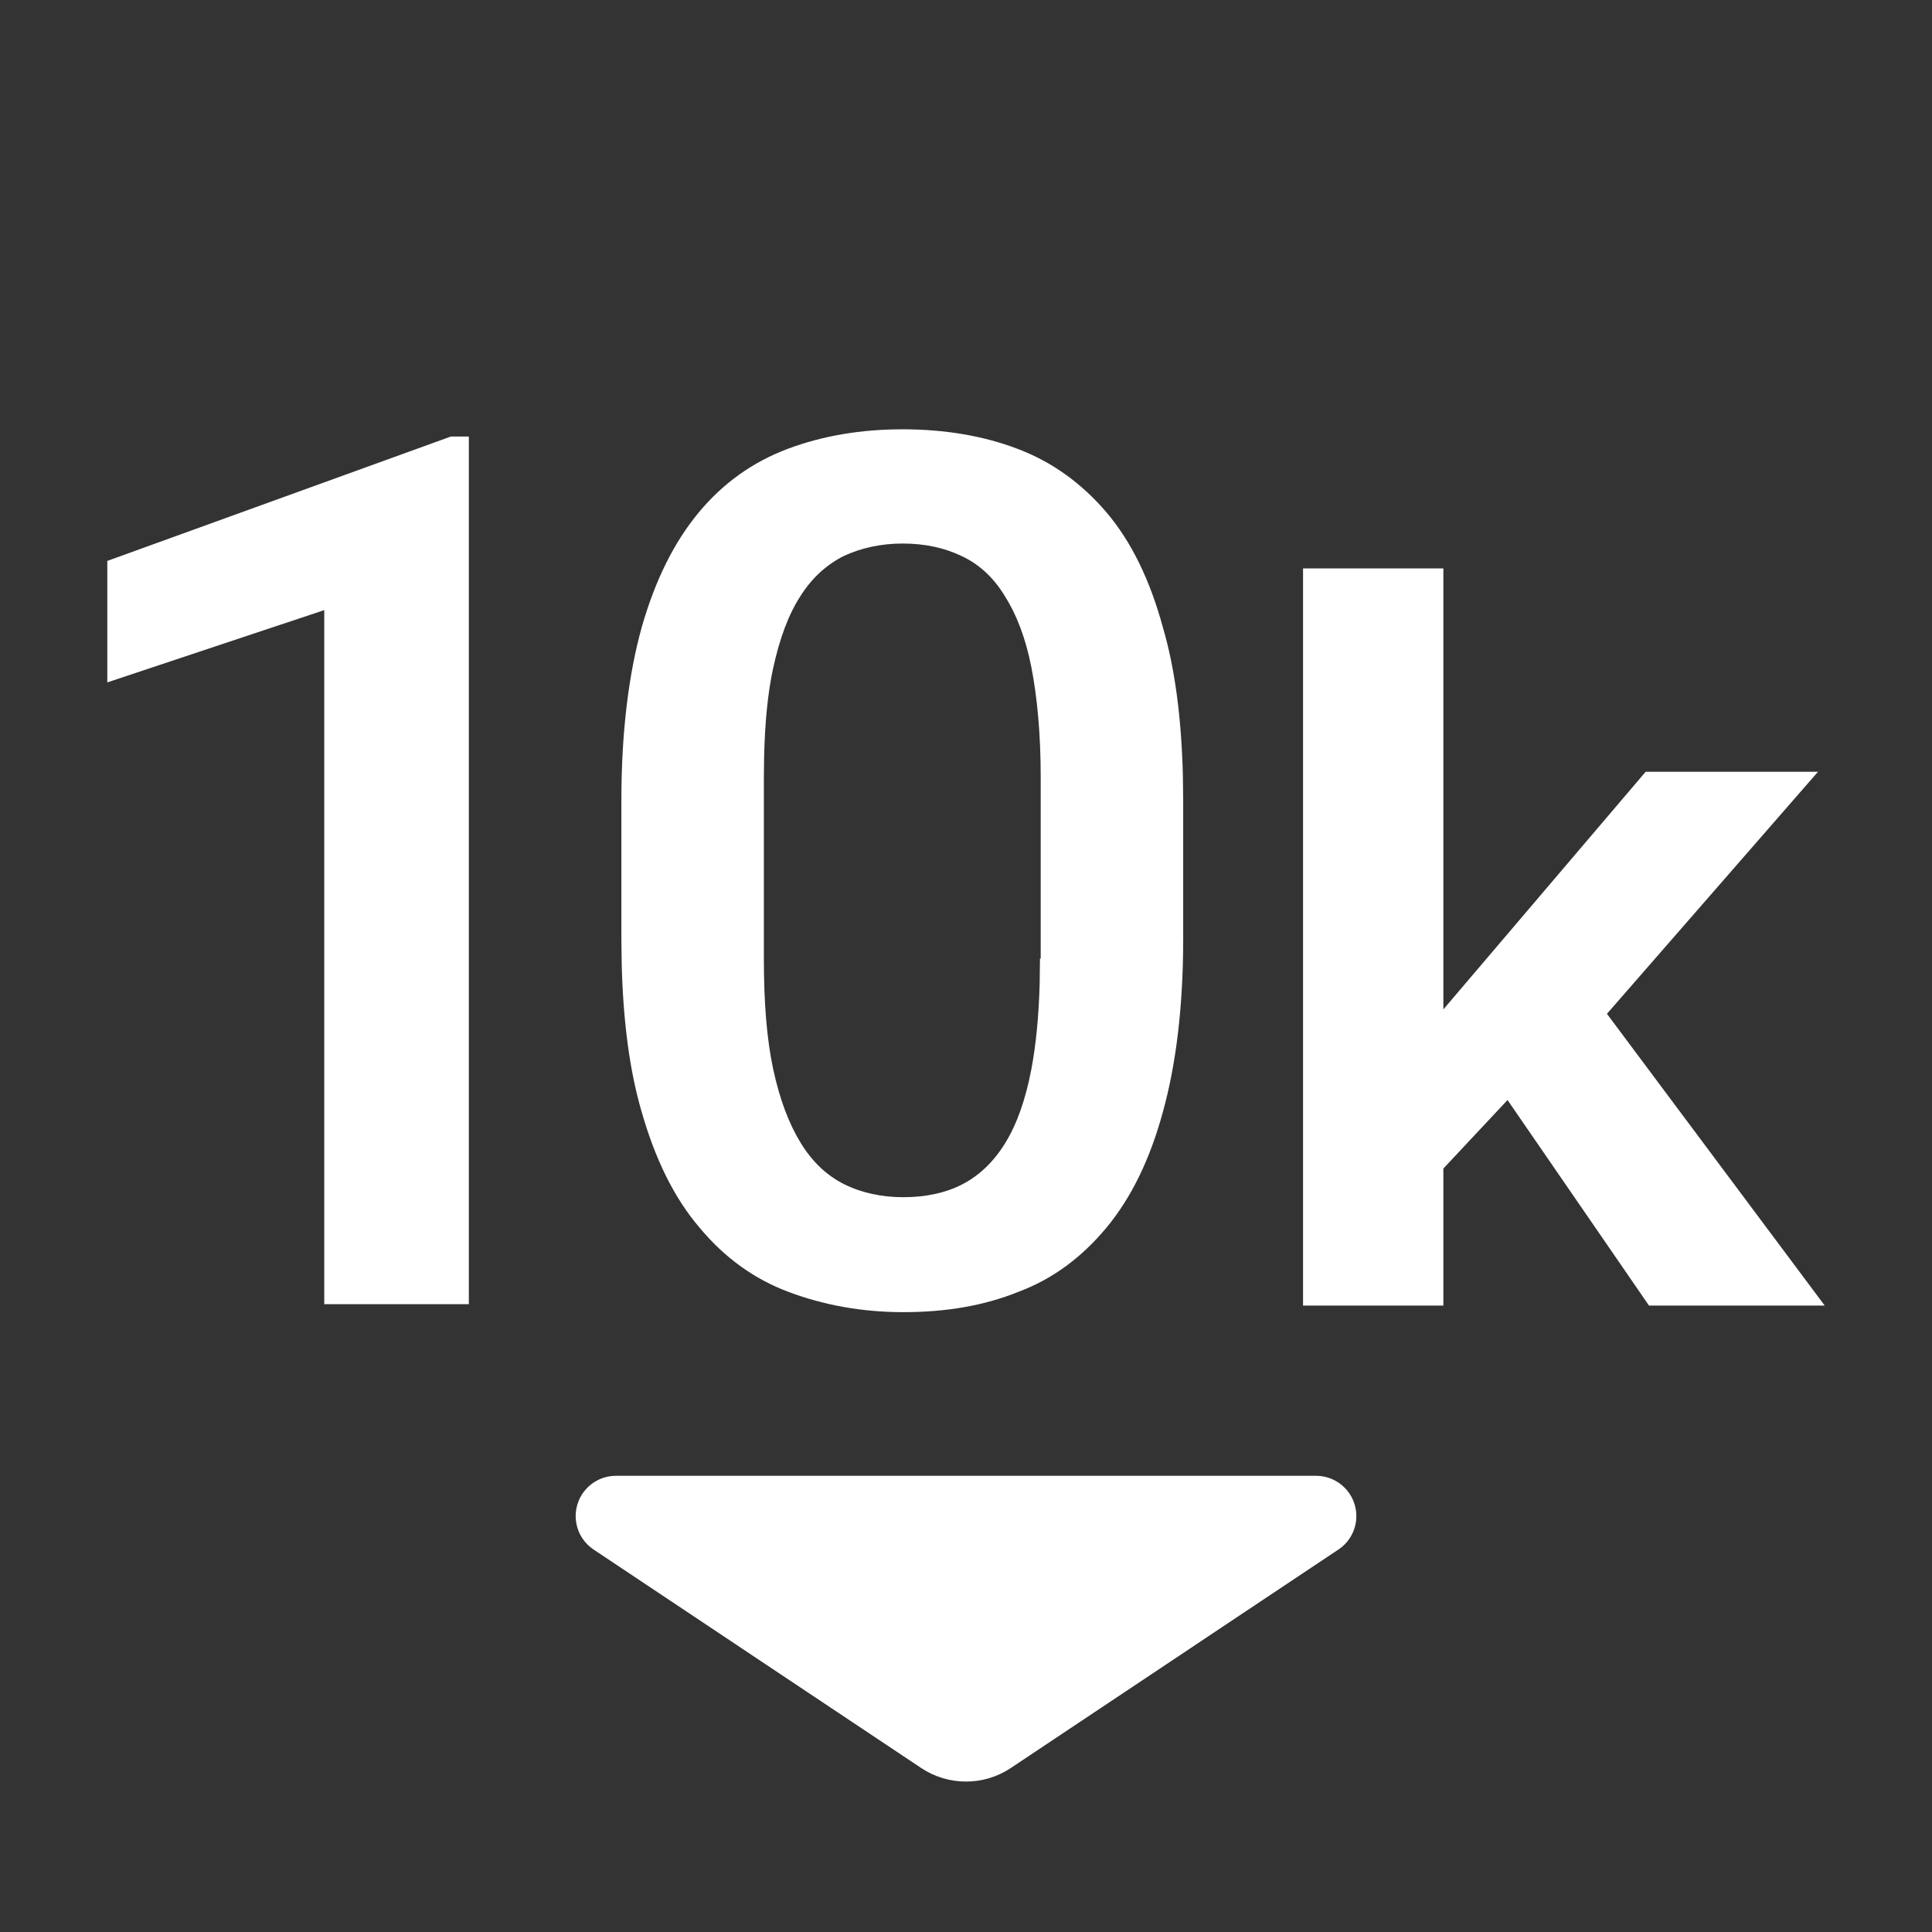 <svg xmlns="http://www.w3.org/2000/svg" width="24" height="24" viewBox="0 0 24 24">
  <rect x="0" y="0" width="24" height="24" fill="#333333" stroke="none"/>
  <path fill="#FFF" fill-rule="evenodd" d="M16.349,18.333 C16.625,18.333 16.849,18.557 16.849,18.833 C16.849,19.001 16.765,19.157 16.626,19.249 L12.555,21.964 C12.219,22.187 11.781,22.187 11.445,21.964 L7.374,19.249 C7.144,19.096 7.082,18.786 7.235,18.556 C7.328,18.417 7.484,18.333 7.651,18.333 L16.349,18.333 Z M11.213,5.333 C11.734,5.333 12.219,5.414 12.641,5.576 C13.072,5.738 13.44,6.007 13.746,6.366 C14.051,6.725 14.285,7.201 14.446,7.794 C14.596,8.305 14.676,8.919 14.694,9.63 L14.698,9.941 L14.698,11.665 C14.698,12.51 14.608,13.228 14.446,13.812 C14.285,14.405 14.051,14.881 13.746,15.249 C13.44,15.617 13.081,15.887 12.65,16.048 C12.228,16.219 11.752,16.3 11.222,16.3 C10.701,16.3 10.225,16.21 9.794,16.048 C9.363,15.887 8.995,15.617 8.689,15.249 C8.375,14.881 8.141,14.405 7.971,13.812 C7.821,13.301 7.741,12.687 7.723,11.976 L7.719,11.665 L7.719,9.941 C7.719,9.097 7.809,8.378 7.971,7.794 C8.141,7.201 8.375,6.734 8.68,6.366 C8.986,5.998 9.354,5.738 9.785,5.576 C10.216,5.414 10.692,5.333 11.213,5.333 Z M17.93,7.061 L17.93,12.539 L20.443,9.587 L22.584,9.587 L19.962,12.594 L22.667,16.218 L20.484,16.218 L18.727,13.665 L17.93,14.516 L17.93,16.218 L16.187,16.218 L16.187,7.061 L17.93,7.061 Z M5.824,5.423 L5.824,16.201 L4.028,16.201 L4.028,7.579 L1.333,8.477 L1.333,6.968 L5.6,5.423 L5.824,5.423 Z M11.213,6.752 C10.944,6.752 10.701,6.806 10.485,6.905 C10.27,7.013 10.09,7.175 9.947,7.399 C9.794,7.633 9.686,7.929 9.605,8.297 C9.538,8.604 9.502,8.973 9.492,9.4 L9.489,9.662 L9.489,11.908 C9.489,12.447 9.524,12.905 9.605,13.282 C9.686,13.659 9.803,13.965 9.947,14.198 C10.09,14.432 10.27,14.602 10.485,14.71 C10.701,14.818 10.953,14.872 11.222,14.872 C11.5,14.872 11.752,14.818 11.958,14.71 C12.165,14.602 12.345,14.432 12.488,14.198 C12.632,13.965 12.74,13.659 12.812,13.282 C12.869,12.98 12.904,12.627 12.915,12.221 L12.919,11.908 L12.928,11.908 L12.928,9.653 C12.928,9.115 12.884,8.656 12.812,8.288 C12.74,7.92 12.623,7.624 12.479,7.399 C12.336,7.166 12.156,7.004 11.94,6.905 C11.734,6.806 11.491,6.752 11.213,6.752 Z"/>
</svg>

